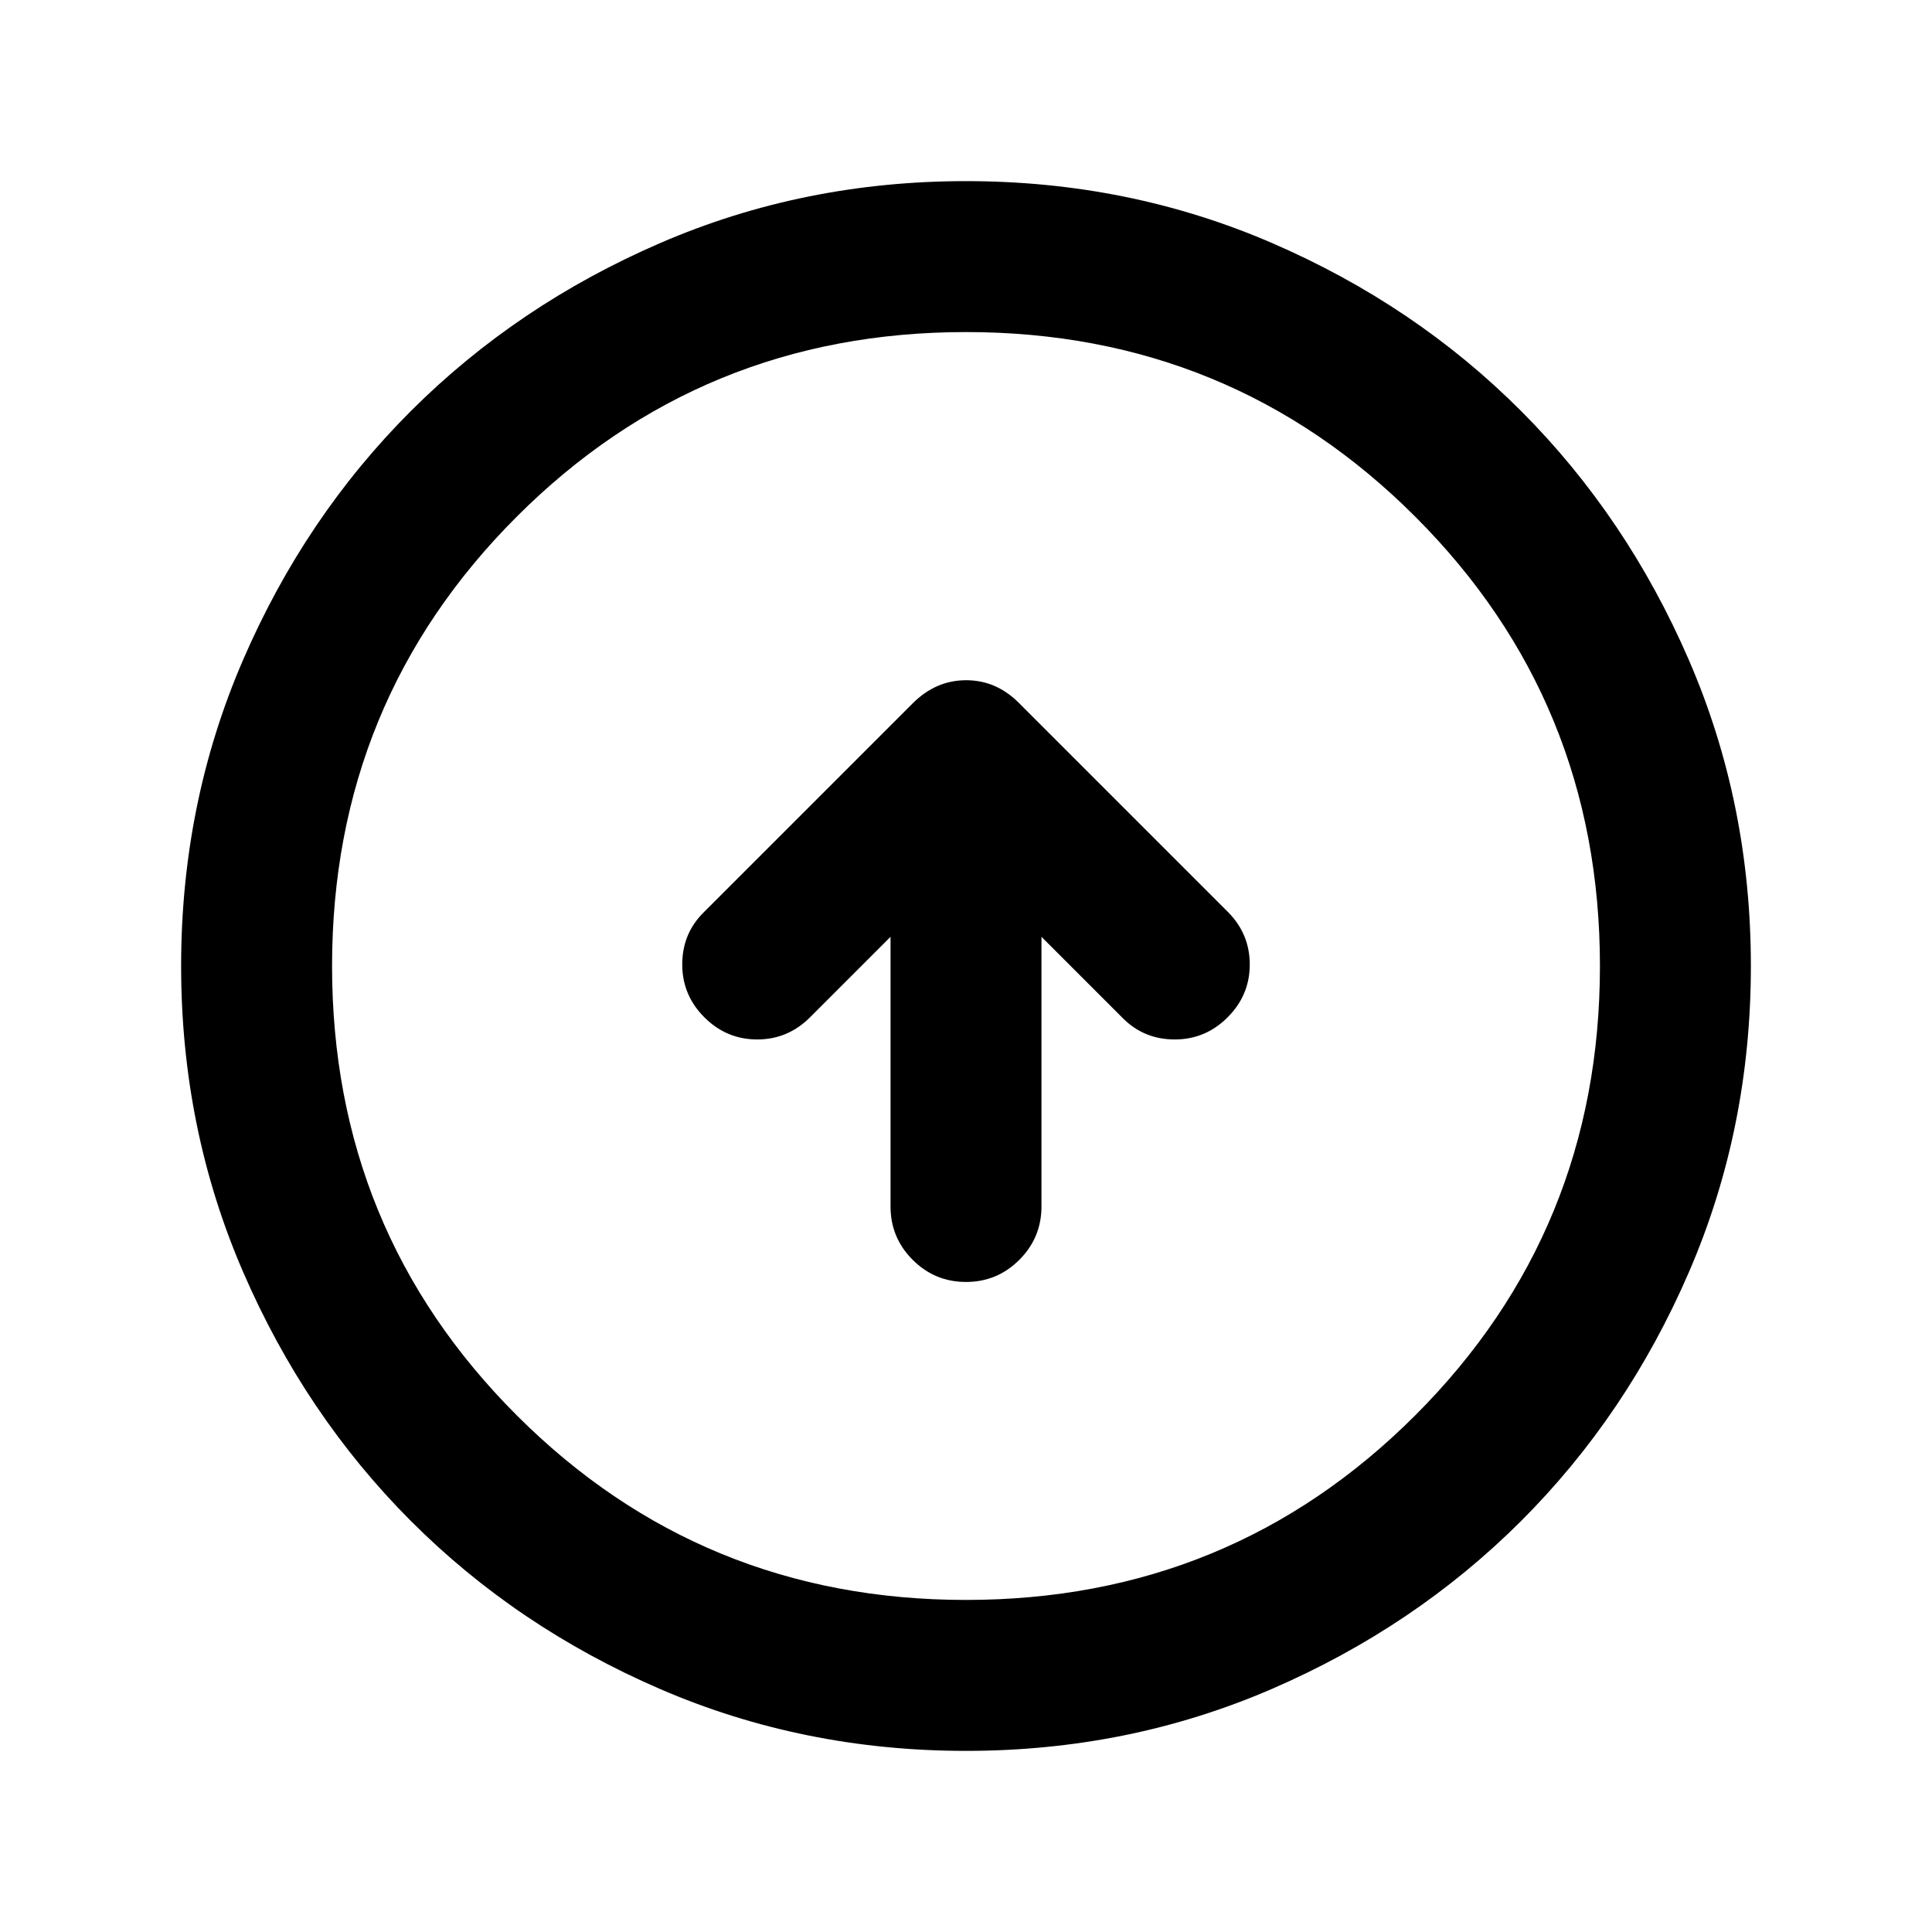 <svg xmlns="http://www.w3.org/2000/svg" height="24" viewBox="0 -960 960 960" width="24"><path d="M442.5-494.5v134q0 15.5 11 26.5t26.5 11q15.5 0 26.5-11t11-26.5v-134L558-454q10.5 10.5 25.75 10.5t26.25-11q11-11 11-26.25t-10.952-26.202L506.5-610.5Q495.182-622 480.091-622T453.5-610.5l-104 104Q339-496 339-480.75t11 26.25q11 11 26.25 11t26.25-11l40-40ZM480-90q-80.907 0-152.065-30.763-71.159-30.763-123.797-83.5Q151.5-257 120.75-328.087 90-399.175 90-480q0-80.907 30.763-152.065 30.763-71.159 83.5-123.797Q257-808.5 328.087-839.25 399.175-870 480-870q80.907 0 152.065 30.763 71.159 30.763 123.797 83.5Q808.5-703 839.25-631.913 870-560.825 870-480q0 80.907-30.763 152.065-30.763 71.159-83.5 123.797Q703-151.5 631.913-120.75 560.825-90 480-90Zm0-75q131.5 0 223.25-91.75T795-480q0-131.5-91.75-223.25T480-795q-131.5 0-223.25 91.75T165-480q0 131.5 91.75 223.25T480-165Zm0-315Z"/></svg>